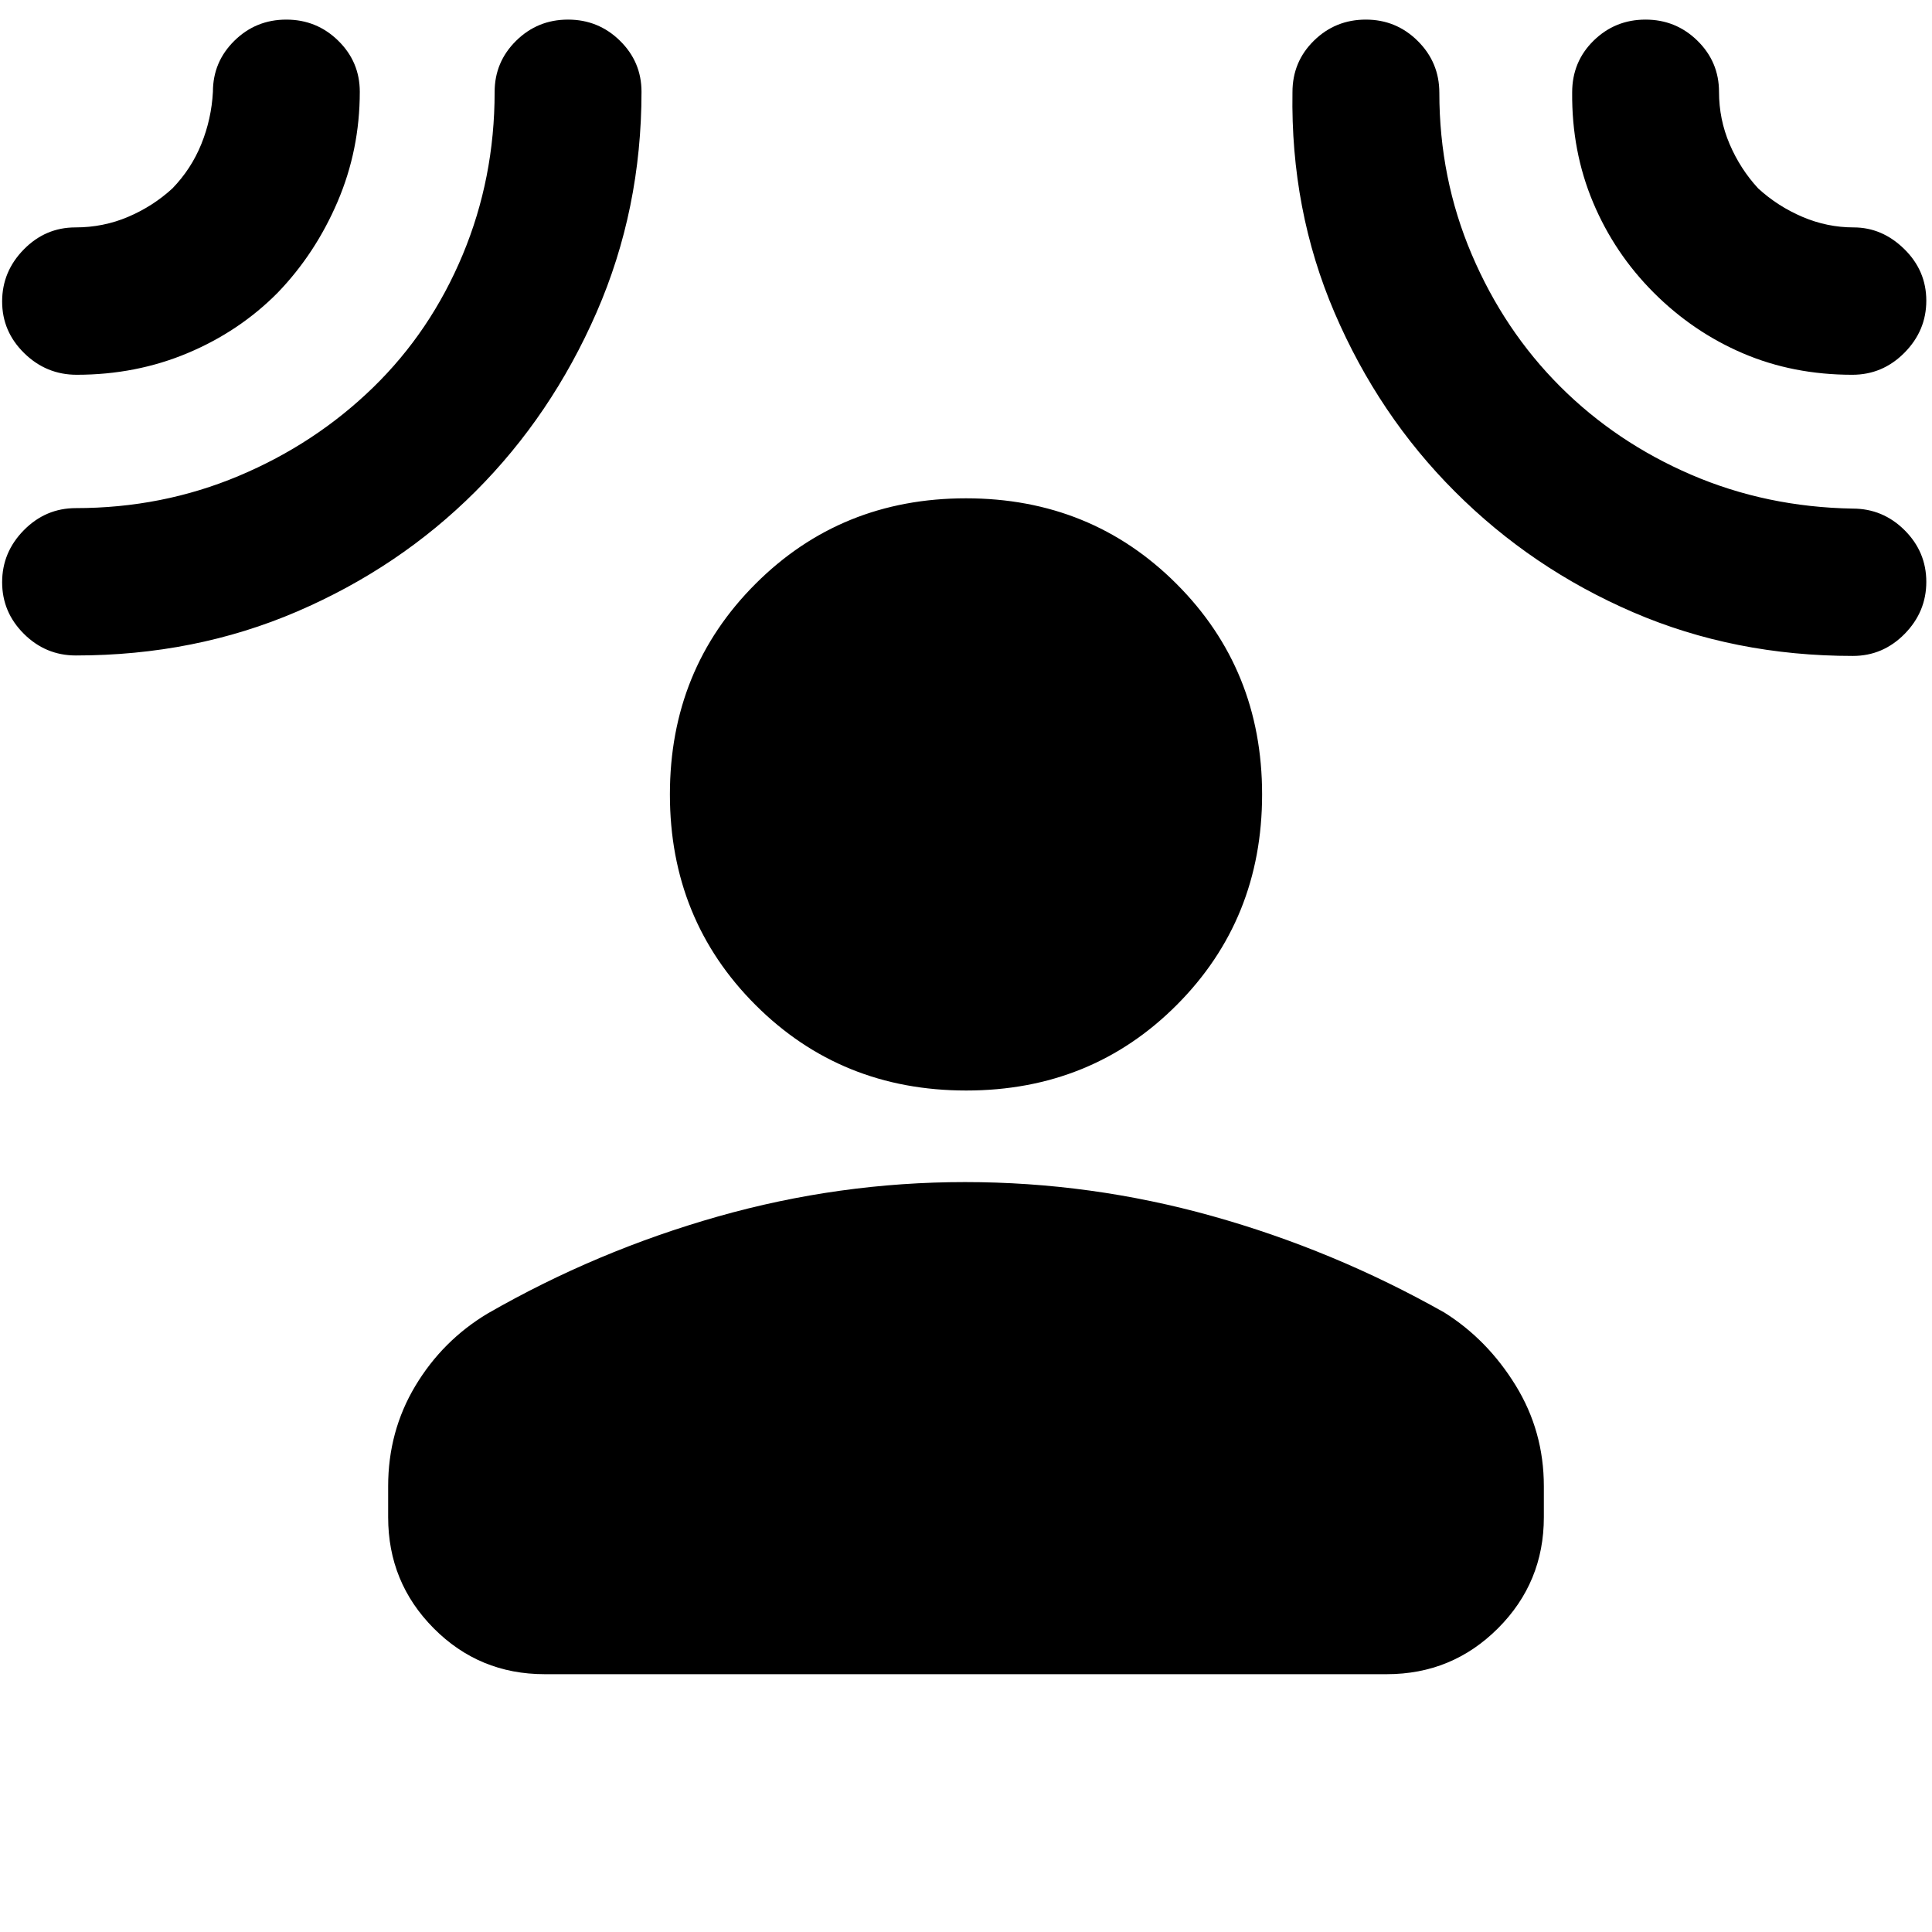 <svg xmlns="http://www.w3.org/2000/svg" height="20" viewBox="0 -960 960 960" width="20"><path d="M480.12-418.13q-62.21 0-104.73-42.52t-42.52-104.61q0-62.09 42.52-104.61 42.52-42.52 104.61-42.52 62.09 0 104.61 42.52 42.52 42.52 42.52 104.61 0 62.09-42.4 104.61-42.4 42.52-104.61 42.52ZM192.87-221.48q0-27.34 13.52-49.89 13.52-22.54 35.97-35.99 54.05-31.05 114.35-48.16Q417-372.63 479.5-372.63q62.5 0 122.79 16.87 60.3 16.87 115.35 47.92 21.45 13.45 35.47 36.24 14.02 22.78 14.02 50.12v15.37q0 32.42-22.8 55.21t-55.24 22.79h-418.5q-32.44 0-55.08-22.79t-22.64-55.21v-15.37ZM138-814.57q-18.99 19.19-44.68 29.99-25.68 10.8-55.22 10.8-15.12 0-26.08-10.75-10.96-10.74-10.96-25.65 0-14.91 10.75-25.86Q22.56-847 37.46-847q13.89 0 26.21-5.25Q76-857.5 85.68-866.38q9.34-9.65 14.36-22.04 5.02-12.38 5.76-25.97 0-14.87 10.67-25.37 10.67-10.5 25.79-10.5 15.11 0 25.82 10.5 10.7 10.5 10.7 25.37 0 28.85-11.05 54.65-11.05 25.79-29.73 45.17Zm98.23 98.8q-37.85 37.81-88.62 59.64Q96.83-634.3 37.67-634.3q-14.99 0-25.8-10.75T1.06-670.7q0-14.91 10.81-25.87 10.81-10.95 25.8-10.95 42.91 0 80.96-16 38.06-16 66.87-44.05 28.5-27.76 44.39-65.8 15.89-38.04 15.89-80.92 0-14.92 10.67-25.44 10.67-10.53 25.78-10.53 15.12 0 25.82 10.5 10.71 10.5 10.71 25.37 0 58.46-22.34 109.63-22.35 51.17-60.19 88.99Zm486.69.02q-37.91-37.88-59.8-88.9-21.88-51.02-20.9-109.56 0-15.13 10.67-25.59 10.66-10.46 25.78-10.46 15.11 0 25.82 10.64 10.71 10.65 10.71 25.72 0 42.53 16.09 80.31t43.9 65.59q27.82 27.8 65.16 43.89 37.35 16.09 80.28 16.83 14.97 0 25.76 10.74 10.78 10.75 10.78 25.66 0 14.9-10.77 25.86-10.77 10.95-25.72 10.95-58.89 0-109.23-21.72t-88.53-59.96Zm98.82-98.82q-19.52-19.52-30.16-44.88-10.64-25.36-10.38-54.64 0-15.25 10.66-25.71 10.67-10.46 25.79-10.46 15.11 0 25.82 10.51 10.7 10.52 10.7 25.41 0 13.62 5.26 25.93 5.26 12.32 14.16 21.99 9.68 8.9 21.99 14.16 12.31 5.26 25.49 5.26 14.19 0 25.15 10.75 10.95 10.74 10.95 25.65 0 14.9-10.85 25.86-10.85 10.96-25.92 10.96-29.41 0-54.28-10.63-24.86-10.63-44.38-30.16Z"/></svg>